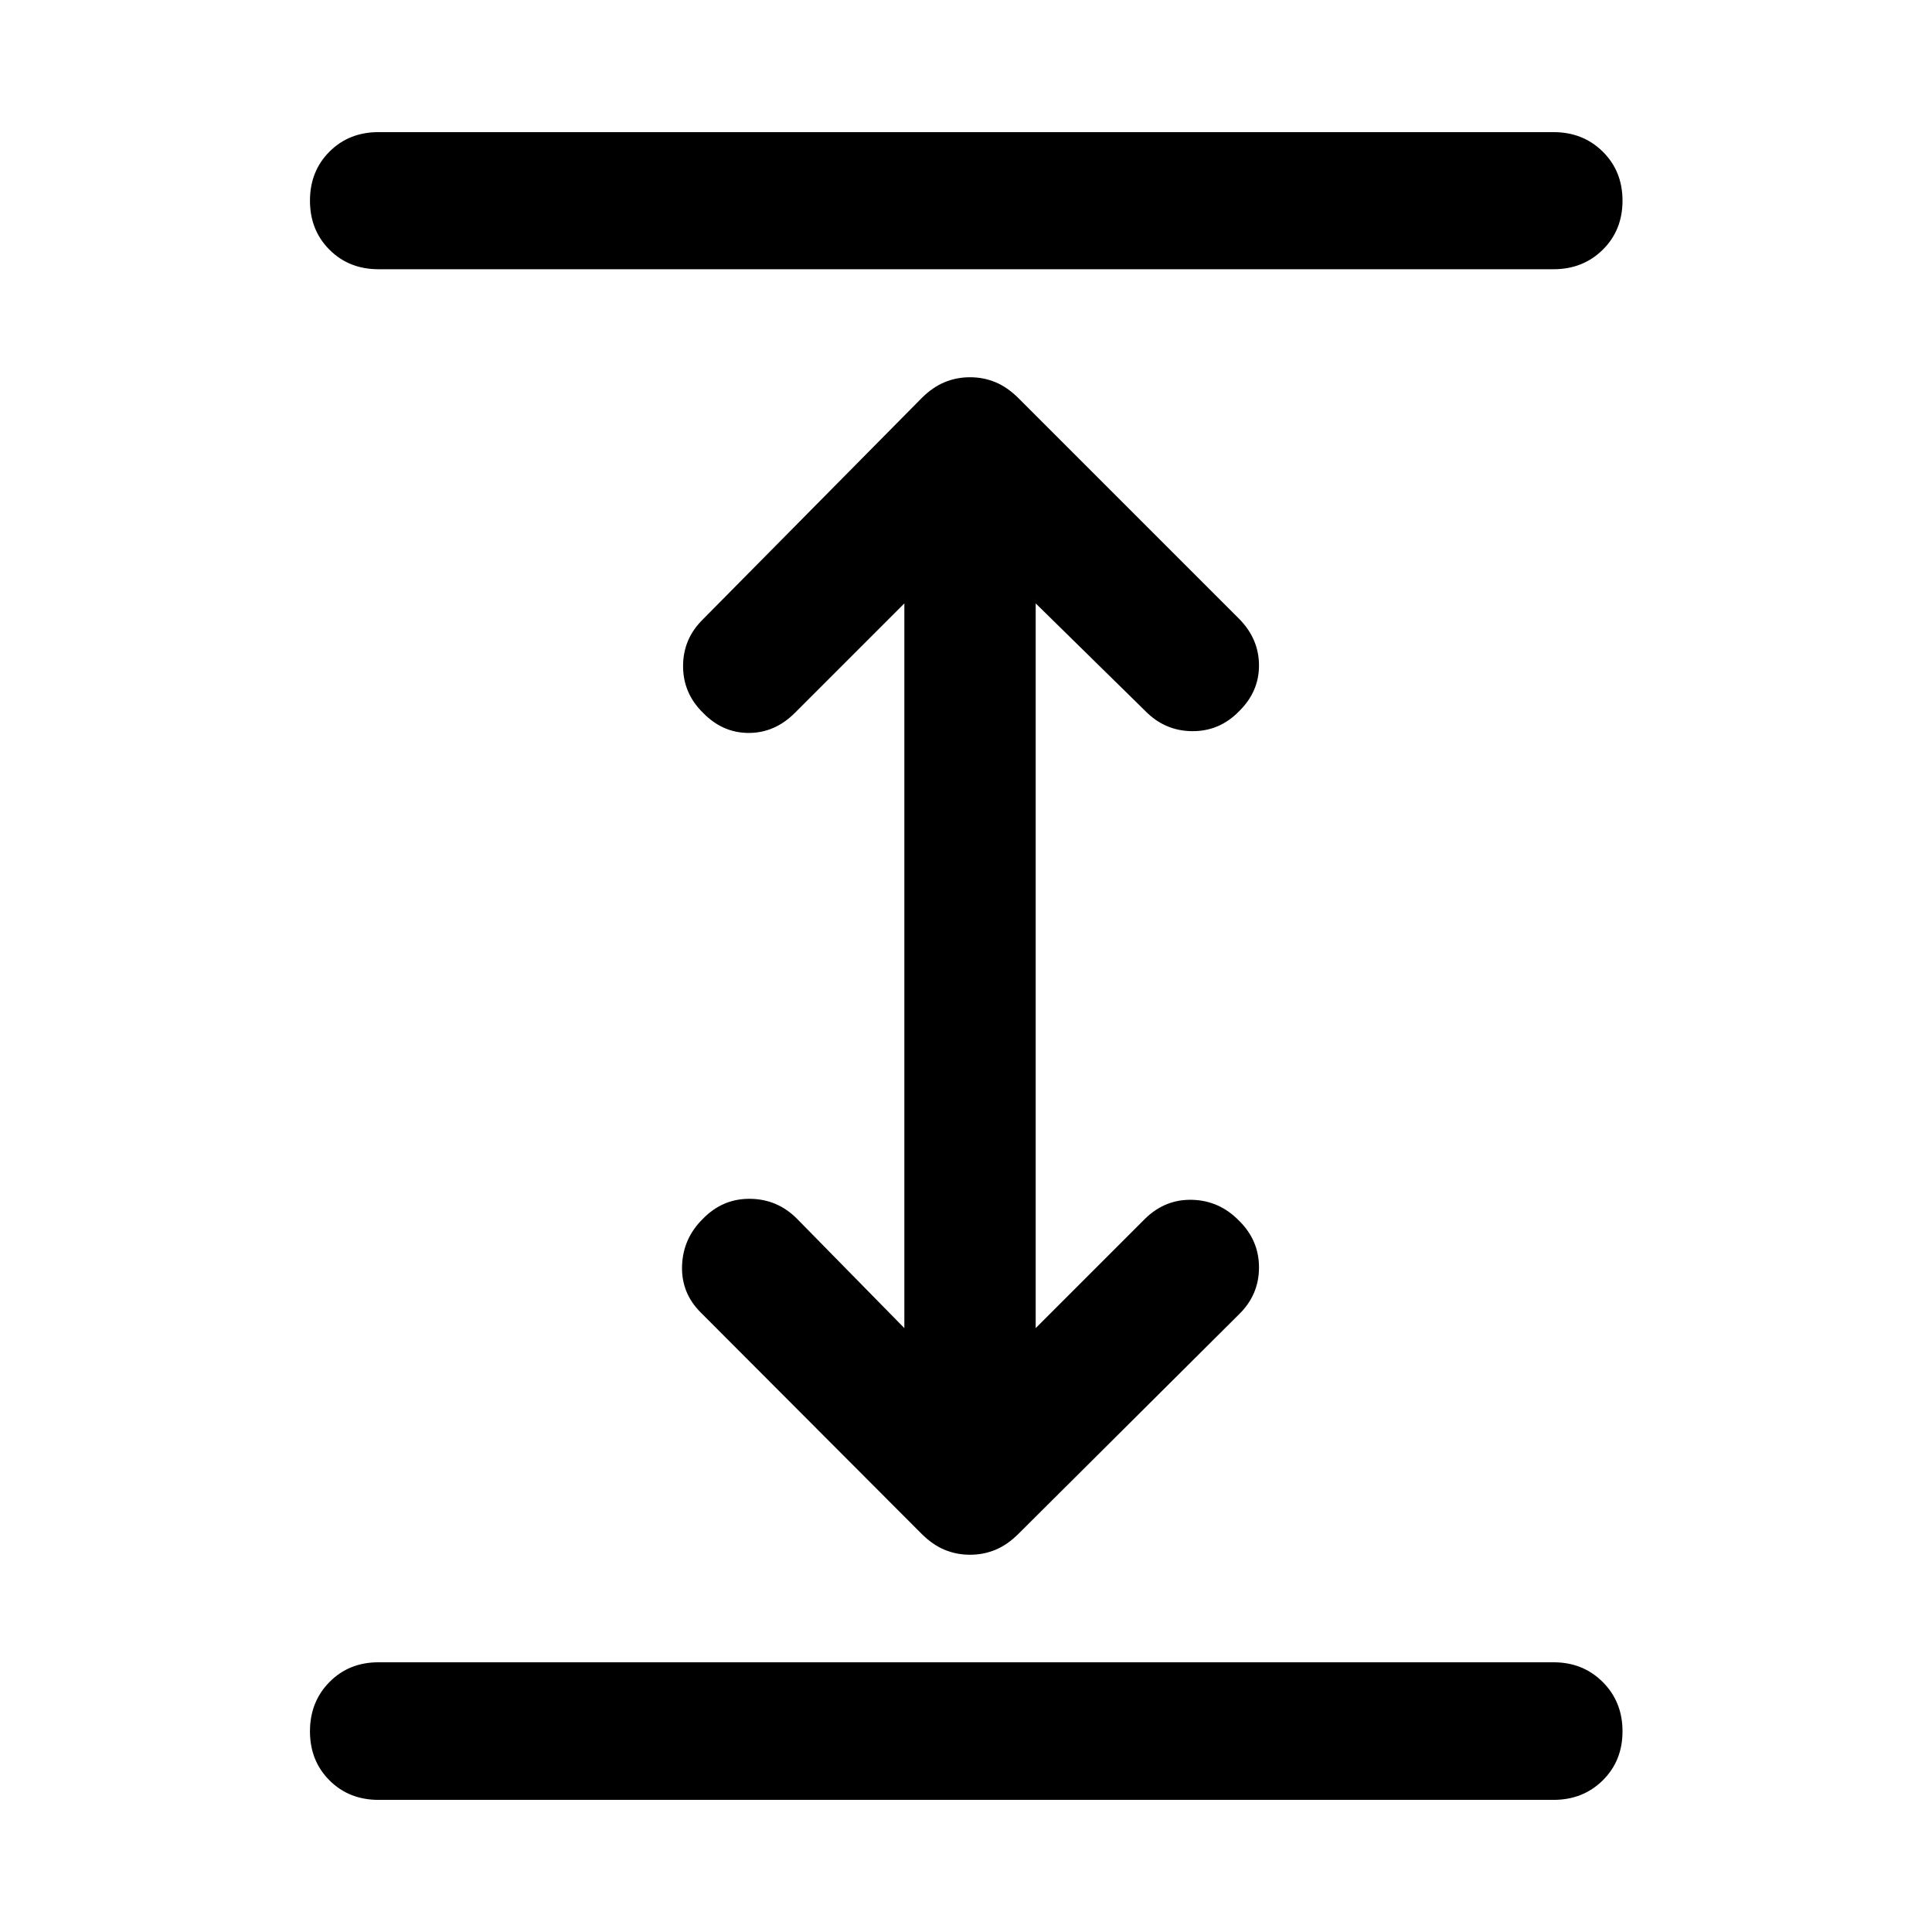 <svg xmlns="http://www.w3.org/2000/svg" height="48" viewBox="0 -960 960 960" width="48"><path d="M188.087-65.652q-14.674 0-24.37-9.695-9.695-9.696-9.695-24.37 0-14.674 9.695-24.489 9.696-9.816 24.37-9.816h583.826q14.674 0 24.489 9.816 9.816 9.815 9.816 24.489 0 14.674-9.816 24.37-9.815 9.695-24.489 9.695H188.087ZM482-187.456q-6.717 0-12.674-2.479-5.956-2.478-11.435-7.956l-109.761-110q-9.717-9.718-9.217-23.294t10.457-23.293q9.717-9.957 23.293-9.837 13.576.119 23.294 9.837l53.413 54.413v-360.109l-54.413 54.413q-9.957 9.957-22.914 9.957-12.956 0-22.673-9.957-9.957-9.717-9.957-23.293 0-13.576 9.957-23.294l108.521-109.761q5.479-5.478 11.435-7.956 5.957-2.479 12.674-2.479t12.674 2.479q5.956 2.478 11.435 7.956L615.87-652.348q9.717 9.957 9.717 23.033t-9.957 22.793q-9.717 9.957-23.293 9.837-13.576-.119-23.294-10.076l-54.413-53.413v360.109l54.413-54.413q9.957-9.718 23.414-9.337 13.456.38 23.173 10.337 9.957 9.717 9.957 23.293 0 13.576-9.957 23.294l-109.521 109q-5.479 5.478-11.435 7.956-5.957 2.479-12.674 2.479ZM188.087-826.218q-14.674 0-24.37-9.695-9.695-9.696-9.695-24.37 0-14.674 9.695-24.369 9.696-9.696 24.37-9.696h583.826q14.674 0 24.489 9.696 9.816 9.695 9.816 24.369t-9.816 24.37q-9.815 9.695-24.489 9.695H188.087Z"/></svg>